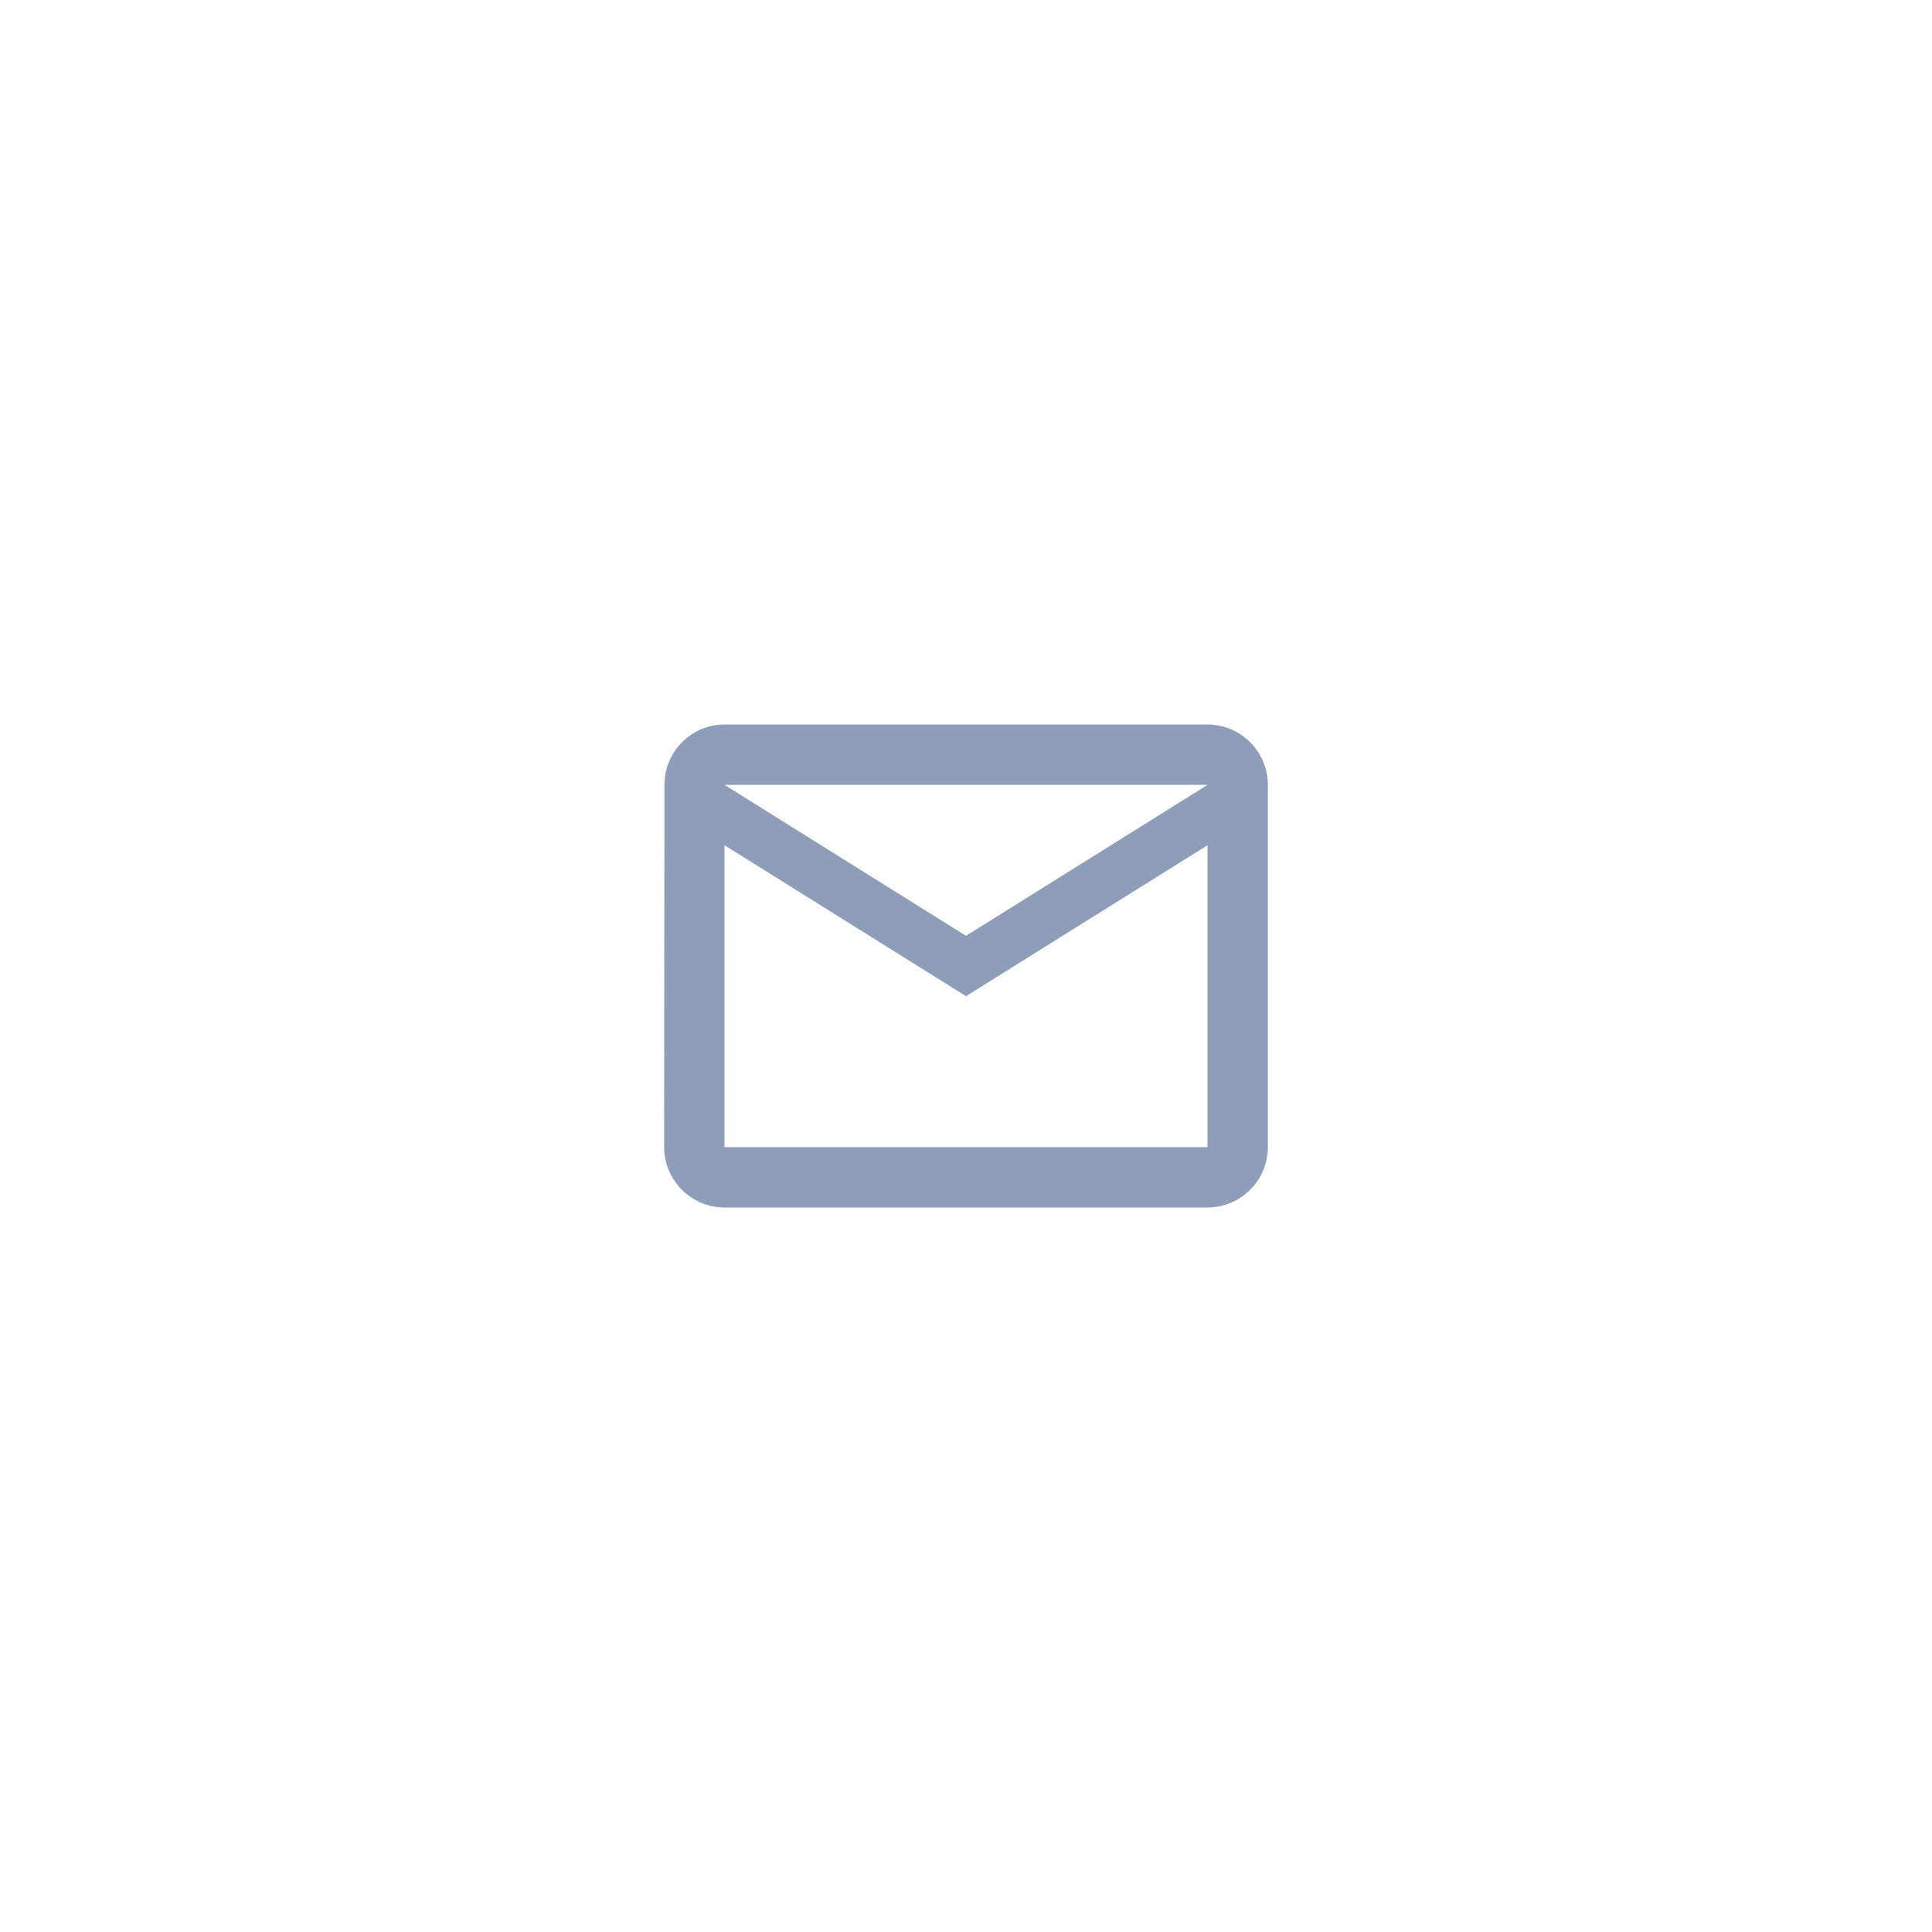 <svg width="64" height="64" xmlns="http://www.w3.org/2000/svg" viewBox="-20 -20 64 64">
<path fill="none" d="M0 0h24v24H0z"/>
<path fill="#8E9EB9" d="M20 4H4c-1.1 0-1.99.9-1.99 2L2 18c0 1.1.9 2 2 2h16c1.1 0 2-.9 2-2V6c0-1.1-.9-2-2-2zm0 14H4V8l8 5 8-5v10zm-8-7L4 6h16l-8 5z"/></svg>